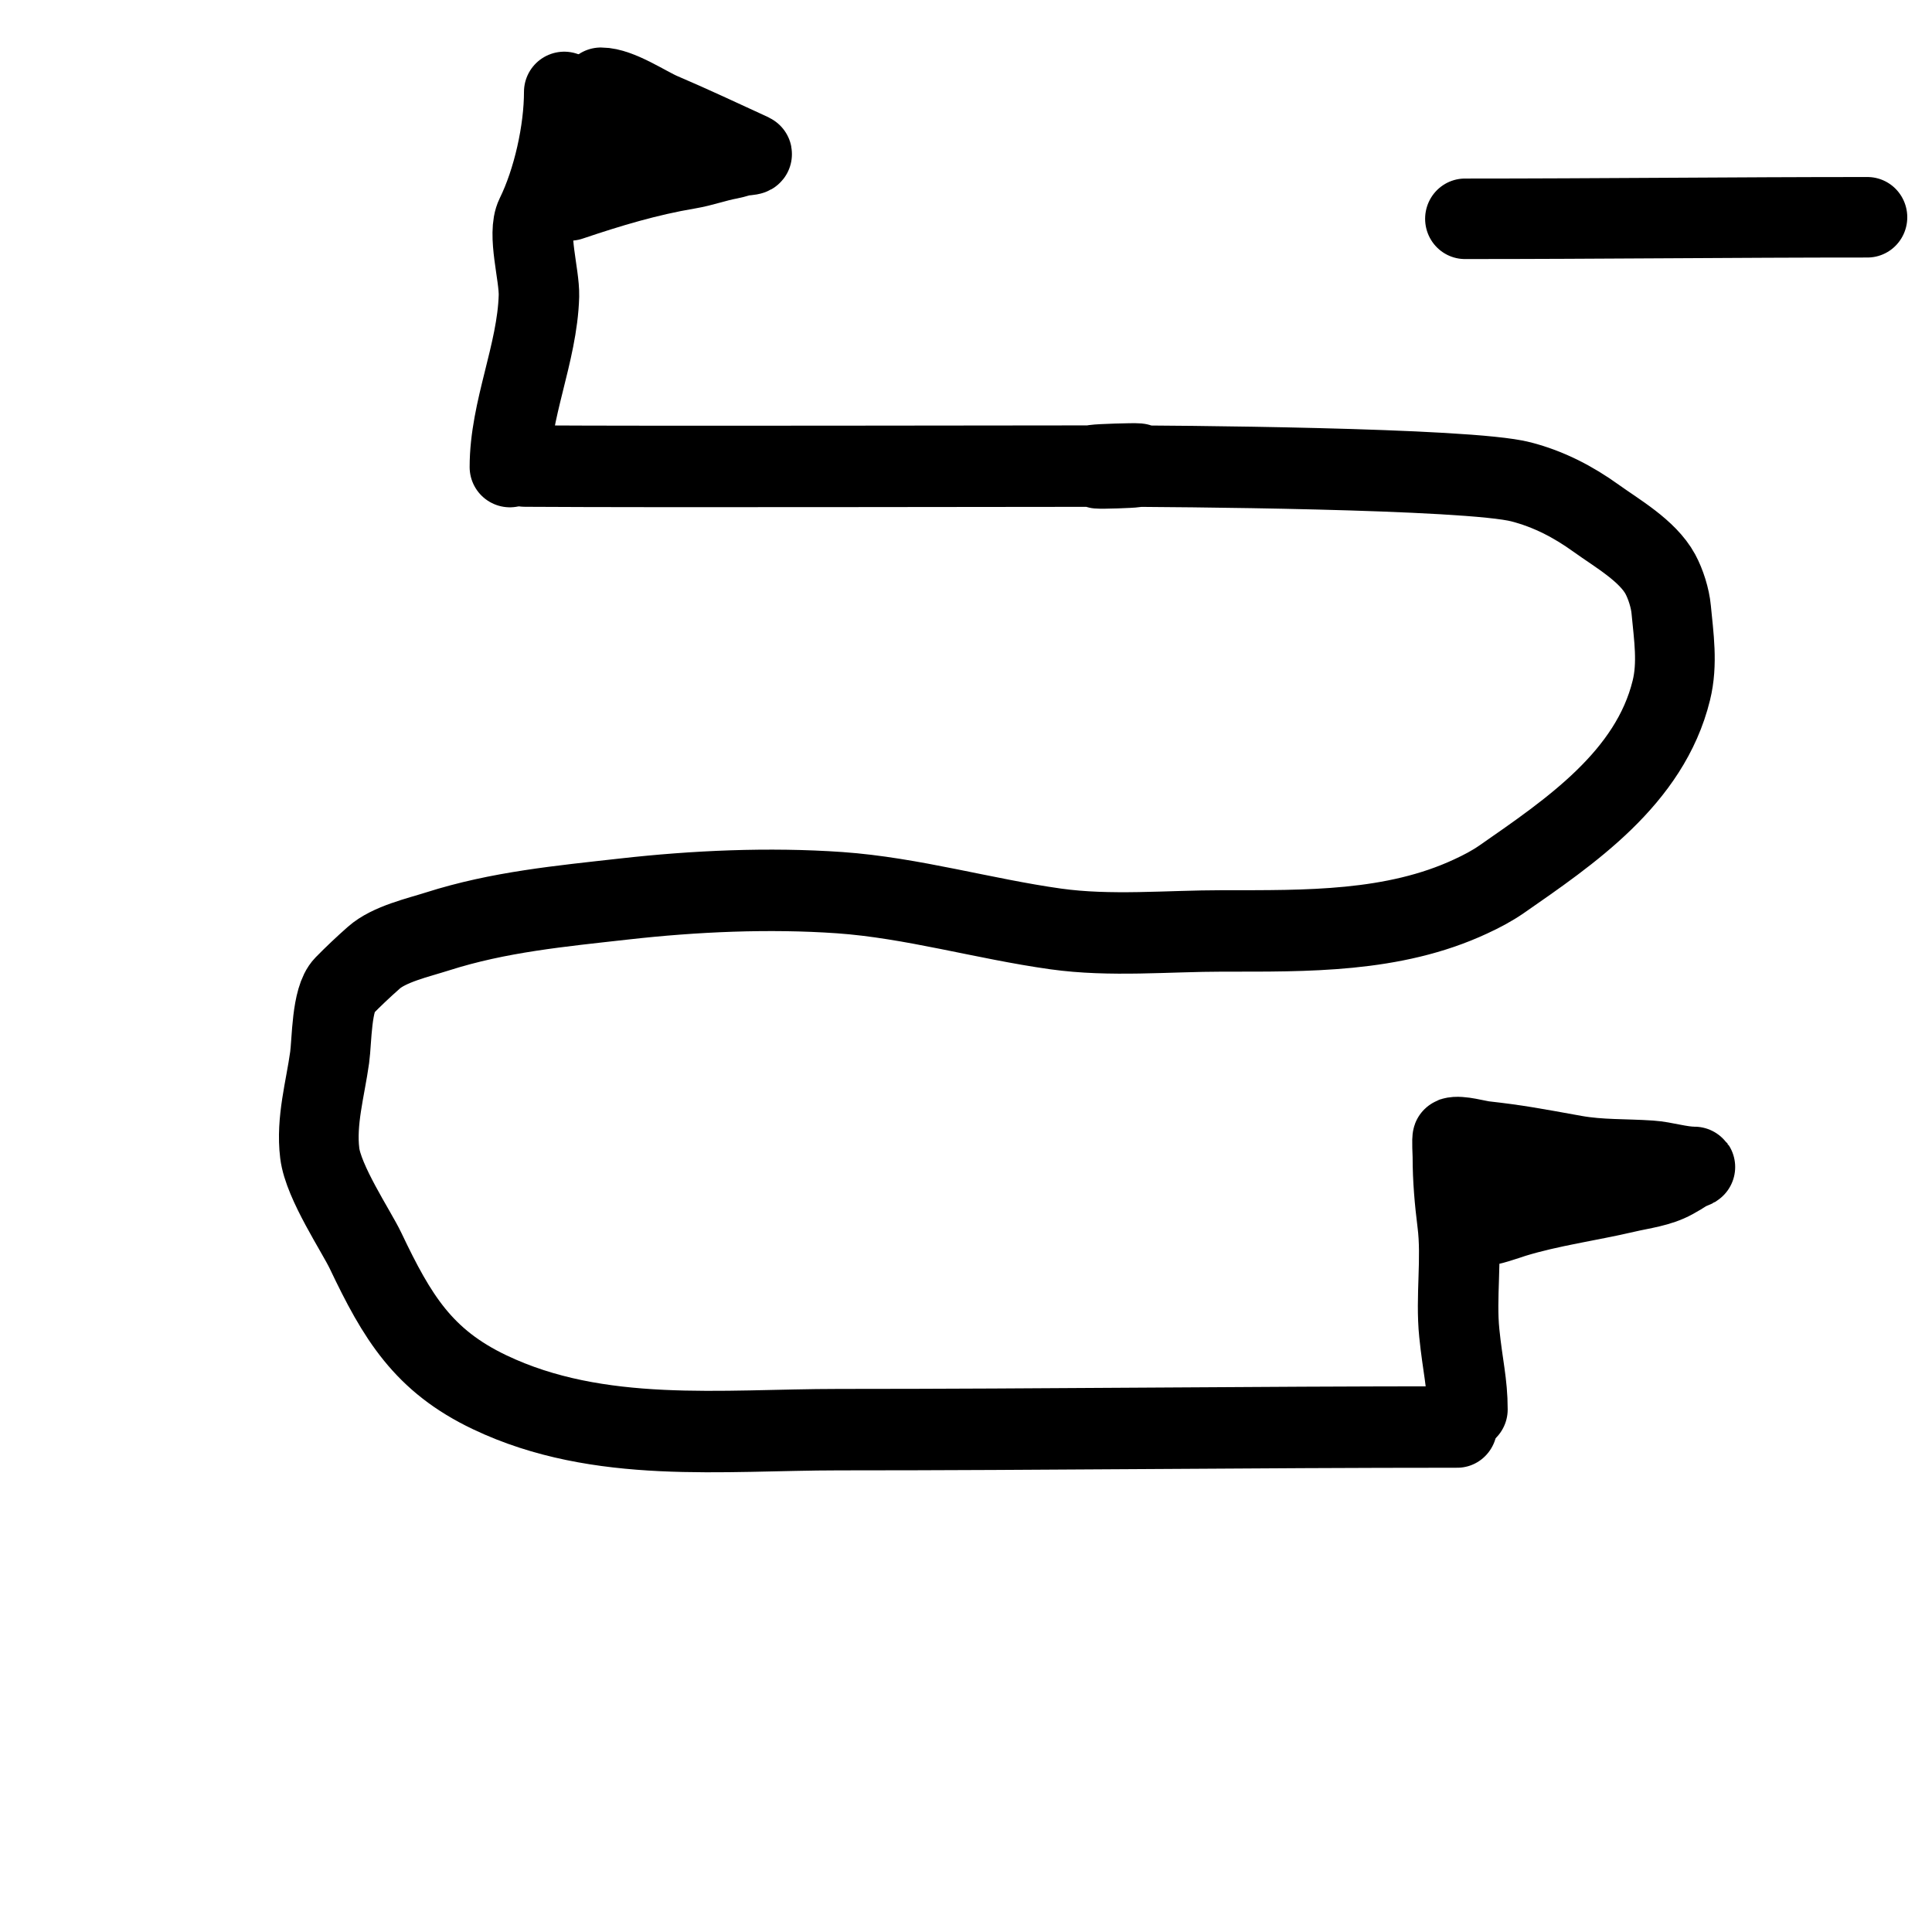 <?xml version="1.0" encoding="UTF-8" standalone="no"?>
<!DOCTYPE svg PUBLIC "-//W3C//DTD SVG 1.1//EN" "http://www.w3.org/Graphics/SVG/1.1/DTD/svg11.dtd">
<svg width="100%" height="100%" viewBox="0 0 24 24" version="1.1" xmlns="http://www.w3.org/2000/svg" xmlns:xlink="http://www.w3.org/1999/xlink" xml:space="preserve" xmlns:serif="http://www.serif.com/" style="fill-rule:evenodd;clip-rule:evenodd;stroke-linecap:round;stroke-linejoin:round;stroke-miterlimit:1.5;">
    <g transform="matrix(1,0,0,1.022,0,-0.386)">
        <path d="M6.583,6.043C6.799,6.043 6.359,6.042 6.583,6.043C8.184,6.053 12.266,6.043 13.868,6.043C14.69,6.043 13.05,6.095 13.868,6.043C14.831,5.983 12.902,6.044 13.868,6.043C14.483,6.043 18.241,6.067 18.896,6.235C19.238,6.322 19.541,6.475 19.829,6.678C20.086,6.859 20.466,7.07 20.625,7.356C20.692,7.477 20.747,7.648 20.76,7.785C20.792,8.115 20.844,8.444 20.762,8.769C20.495,9.835 19.5,10.489 18.654,11.065C18.533,11.147 18.402,11.214 18.269,11.274C17.308,11.712 16.225,11.693 15.195,11.693C14.506,11.693 13.795,11.762 13.115,11.669C12.223,11.547 11.329,11.29 10.431,11.228C9.552,11.168 8.624,11.209 7.754,11.305C6.963,11.392 6.198,11.461 5.435,11.699C5.198,11.773 4.833,11.853 4.642,12.02C4.515,12.13 4.391,12.244 4.272,12.363C4.115,12.52 4.124,13.029 4.095,13.231C4.041,13.612 3.923,14.003 3.972,14.394C4.016,14.748 4.427,15.345 4.542,15.582C4.933,16.386 5.257,16.916 6.084,17.301C7.442,17.934 8.978,17.755 10.419,17.755C12.983,17.755 15.542,17.723 18.103,17.723" style="fill:none;stroke:black;stroke-width:0.99px;"/>
    </g>
    <g transform="matrix(0.99,0,0,1,0.704,0.609)">
        <path d="M17.671,2.109C19.35,2.109 21.039,2.09 22.721,2.09" style="fill:none;stroke:black;stroke-width:1px;"/>
    </g>
    <path d="M6.334,5.802C6.334,5.09 6.674,4.393 6.695,3.677C6.702,3.413 6.547,2.906 6.658,2.68C6.871,2.247 7.009,1.629 7.009,1.142" style="fill:none;stroke:black;stroke-width:1px;"/>
    <path d="M7.079,2.49C7.572,2.324 8.042,2.182 8.554,2.096C8.727,2.067 8.892,2.005 9.064,1.974C9.129,1.962 9.185,1.937 9.252,1.93C9.28,1.928 9.359,1.921 9.333,1.909C8.967,1.741 8.591,1.564 8.216,1.404C8.031,1.325 7.689,1.09 7.465,1.09" style="fill:none;stroke:black;stroke-width:1px;"/>
    <path d="M7.417,1.638C7.417,1.84 7.469,1.944 7.606,1.804" style="fill:none;stroke:black;stroke-width:1px;"/>
    <path d="M18.229,17.509C18.229,17.18 18.169,16.966 18.128,16.561C18.082,16.11 18.163,15.639 18.106,15.19C18.072,14.916 18.048,14.652 18.048,14.373C18.048,14.354 18.037,14.136 18.048,14.132C18.135,14.104 18.345,14.167 18.44,14.178C18.839,14.223 19.031,14.259 19.562,14.355C19.883,14.412 20.182,14.397 20.503,14.419C20.682,14.431 20.871,14.496 21.048,14.496C21.082,14.496 20.985,14.523 20.957,14.542C20.901,14.579 20.846,14.611 20.787,14.644C20.608,14.743 20.396,14.766 20.199,14.812C19.734,14.921 19.259,14.983 18.802,15.123C18.764,15.135 18.439,15.249 18.426,15.221C18.383,15.127 18.426,14.928 18.426,14.823" style="fill:none;stroke:black;stroke-width:1px;"/>
</svg>

